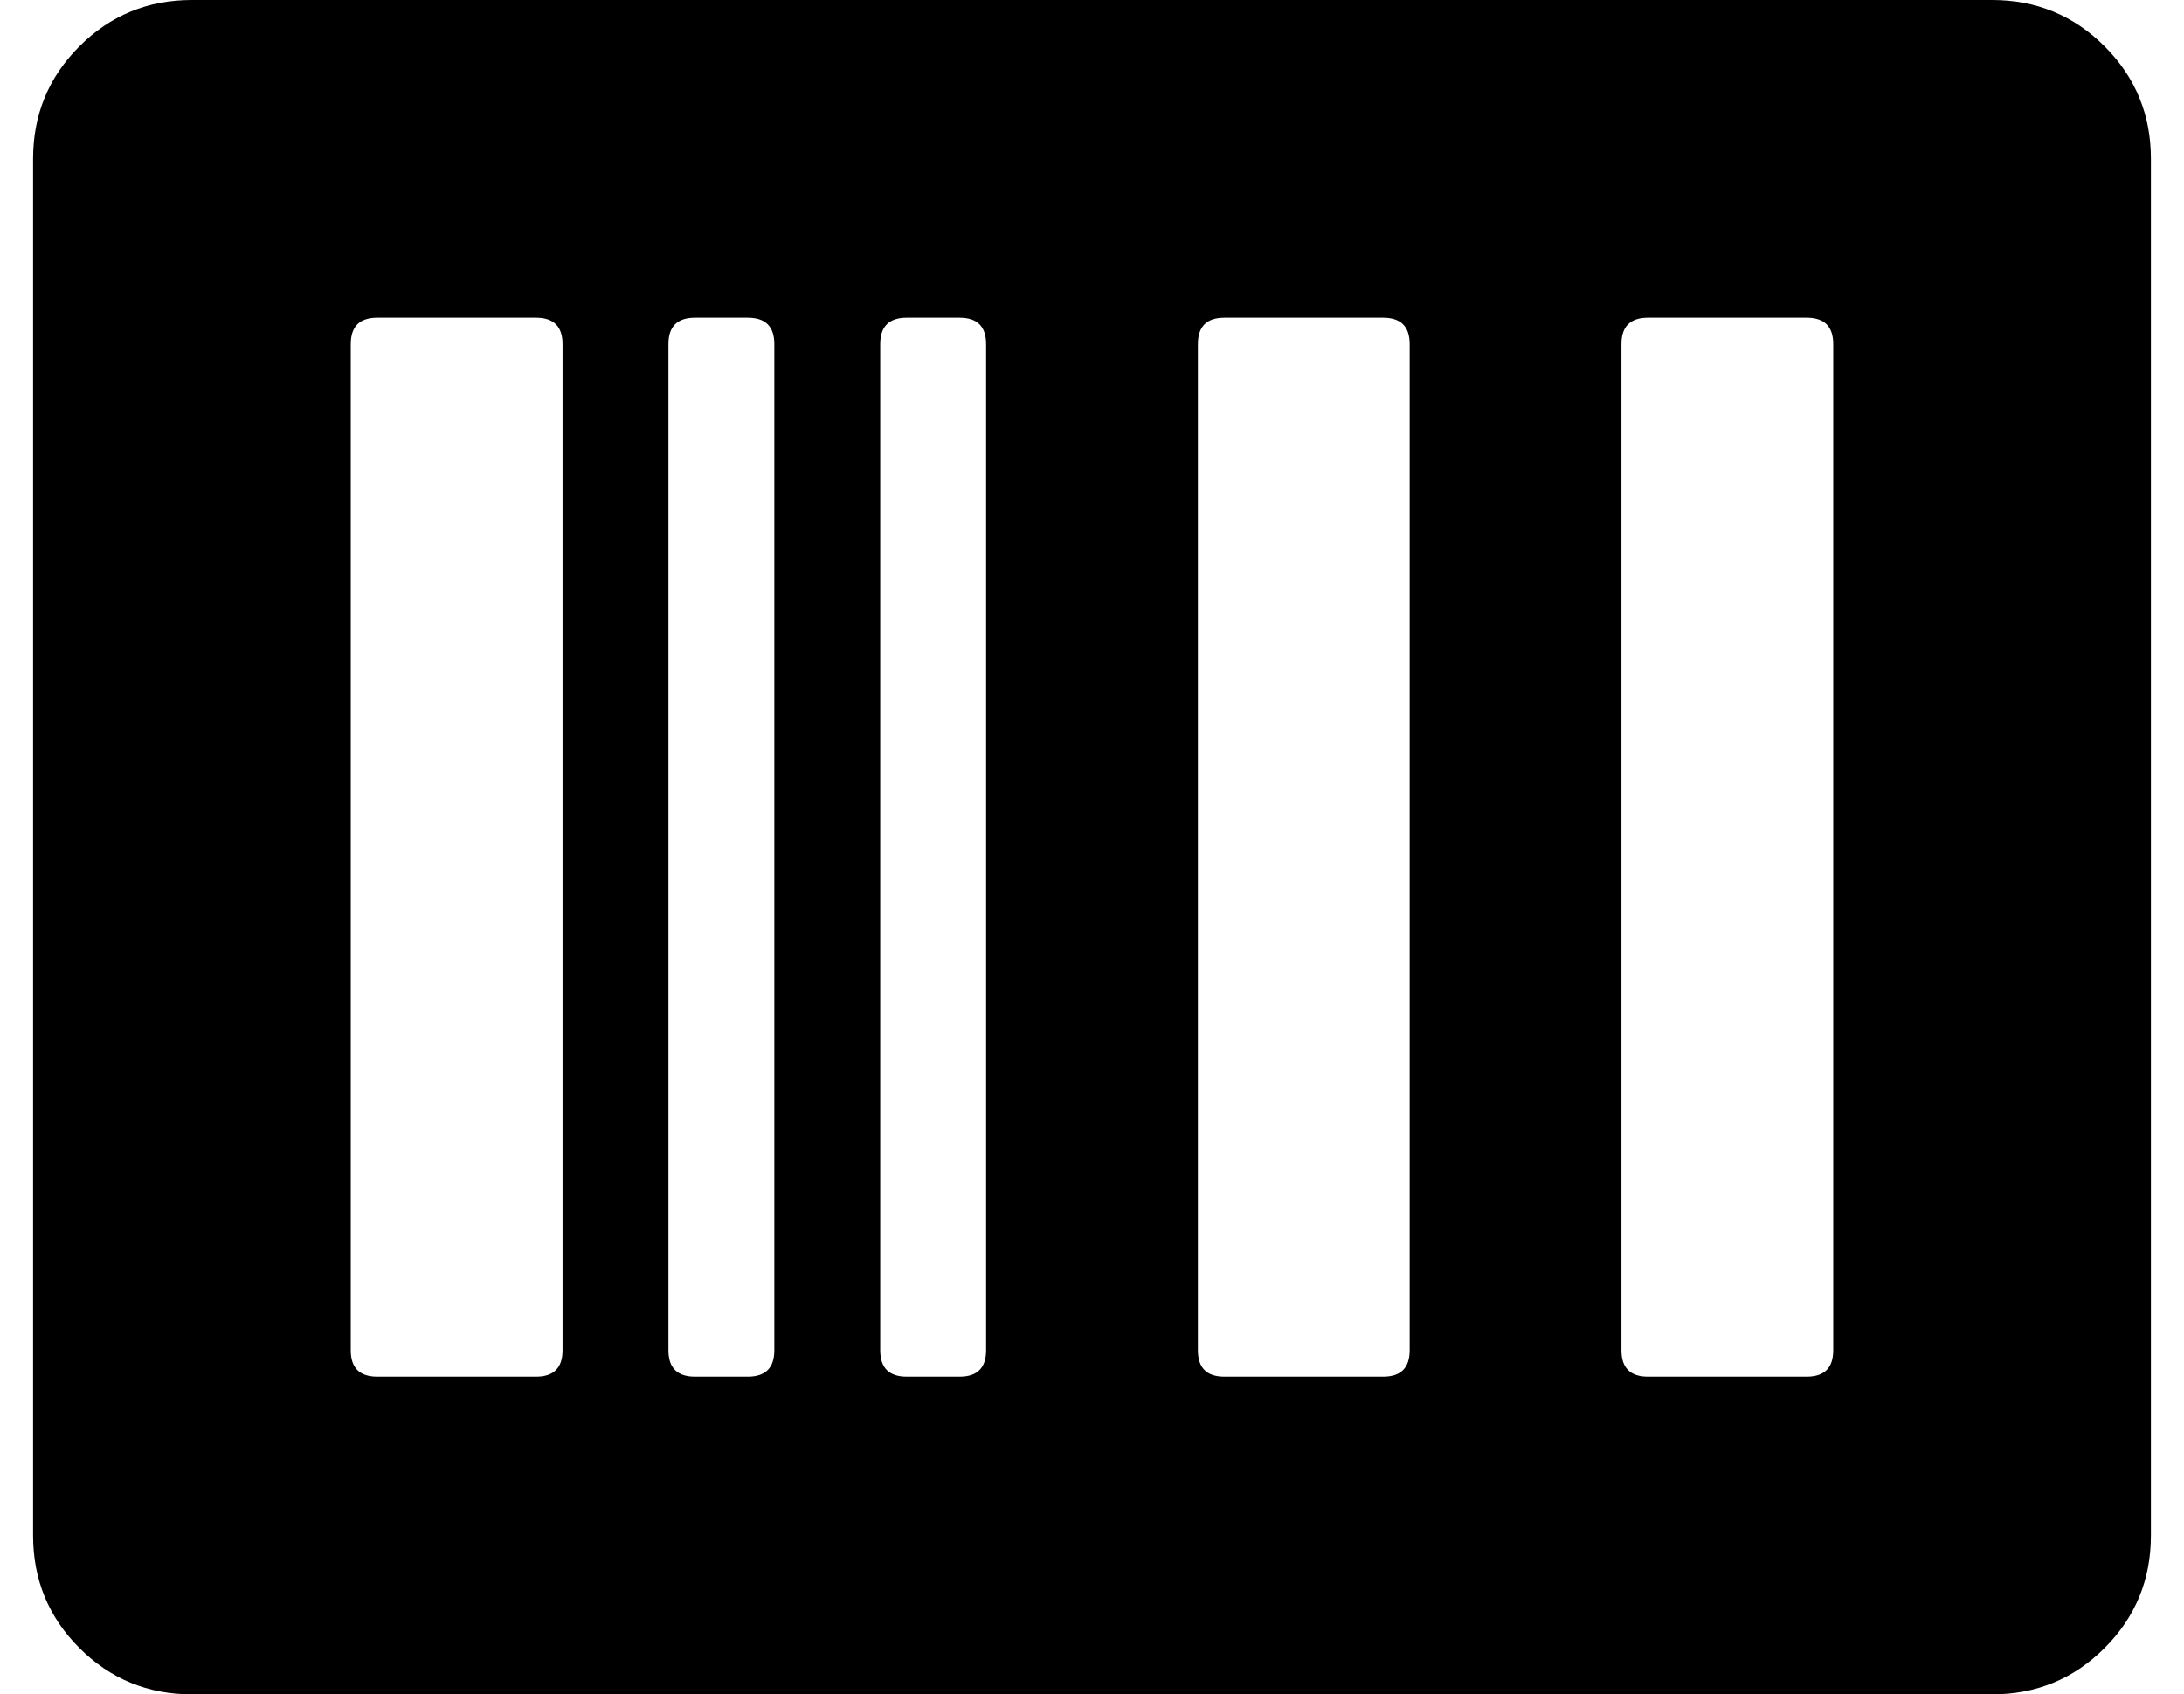 <?xml version="1.0" standalone="no"?>
<!DOCTYPE svg PUBLIC "-//W3C//DTD SVG 1.1//EN" "http://www.w3.org/Graphics/SVG/1.1/DTD/svg11.dtd" >
<svg xmlns="http://www.w3.org/2000/svg" xmlns:xlink="http://www.w3.org/1999/xlink" version="1.1" viewBox="-10 0 660 512">
   <path fill="currentColor"
d="M592 0q20 0 34 14t14 34v416q0 20 -14 34t-34 14h-544q-20 0 -34 -14t-14 -34v-416q0 -20 14 -34t34 -14h544zM160 408v-304q0 -8 -8 -8h-48q-8 0 -8 8v304q0 8 8 8h48q8 0 8 -8zM224 408v-304q0 -8 -8 -8h-16q-8 0 -8 8v304q0 8 8 8h16q8 0 8 -8zM288 408v-304
q0 -8 -8 -8h-16q-8 0 -8 8v304q0 8 8 8h16q8 0 8 -8zM416 408v-304q0 -8 -8 -8h-48q-8 0 -8 8v304q0 8 8 8h48q8 0 8 -8zM544 408v-304q0 -8 -8 -8h-48q-8 0 -8 8v304q0 8 8 8h48q8 0 8 -8z" />
</svg>
